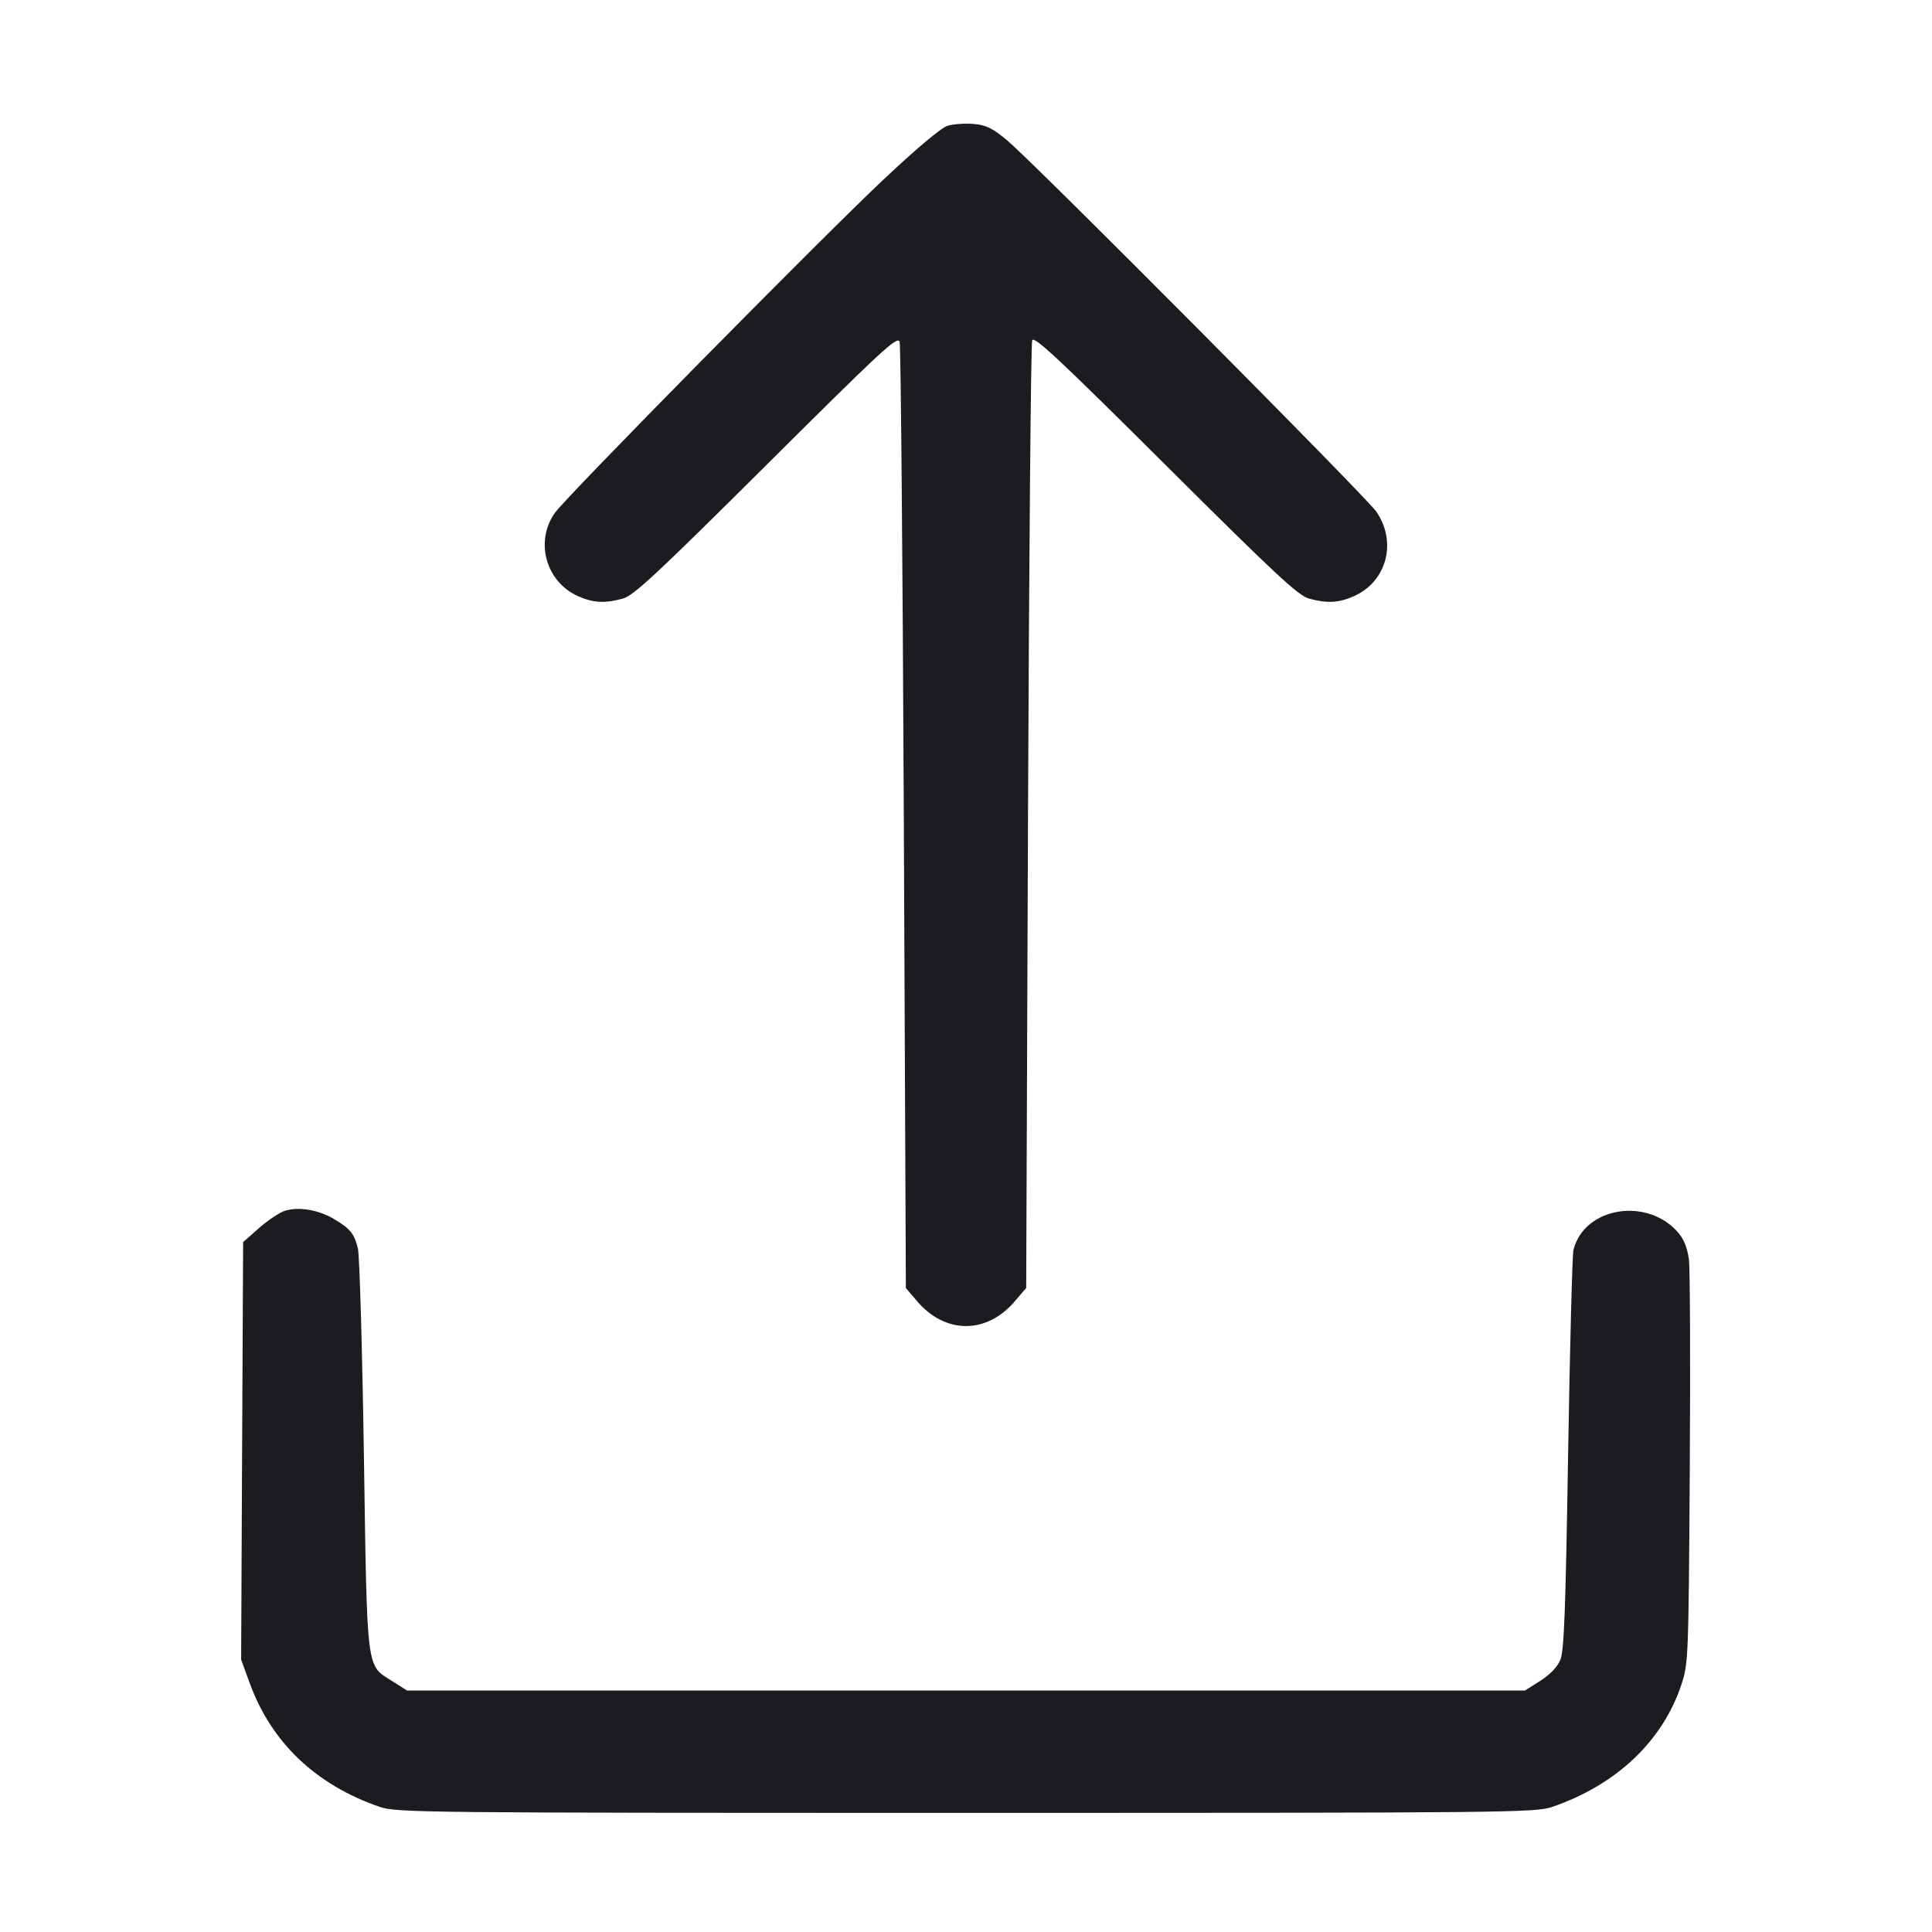 <svg width="32" height="32" viewBox="0 0 32 32" fill="none" xmlns="http://www.w3.org/2000/svg"><path d="M15.695 2.083 C 15.590 2.115,15.181 2.458,14.629 2.978 C 13.582 3.964,9.386 8.220,9.191 8.494 C 8.857 8.965,9.039 9.632,9.569 9.872 C 9.820 9.986,10.019 9.997,10.318 9.914 C 10.495 9.865,10.884 9.503,12.698 7.698 C 14.633 5.773,14.870 5.554,14.901 5.664 C 14.920 5.731,14.951 9.285,14.970 13.560 L 15.004 21.334 15.192 21.554 C 15.659 22.100,16.341 22.100,16.808 21.554 L 16.997 21.333 17.027 13.533 C 17.044 9.243,17.075 5.690,17.096 5.637 C 17.127 5.558,17.538 5.943,19.301 7.697 C 21.121 9.510,21.501 9.864,21.680 9.914 C 21.981 9.997,22.180 9.986,22.431 9.872 C 22.972 9.627,23.142 8.973,22.795 8.473 C 22.623 8.224,17.131 2.701,16.685 2.328 C 16.437 2.121,16.339 2.072,16.125 2.053 C 15.983 2.041,15.790 2.054,15.695 2.083 M4.720 20.054 C 4.632 20.081,4.440 20.209,4.293 20.338 L 4.027 20.573 4.010 24.031 L 3.994 27.488 4.136 27.878 C 4.495 28.862,5.232 29.564,6.288 29.927 C 6.565 30.023,6.949 30.027,16.000 30.027 C 25.085 30.027,25.434 30.023,25.715 29.926 C 26.776 29.561,27.541 28.835,27.851 27.897 C 27.964 27.556,27.968 27.460,27.988 24.347 C 27.999 22.587,27.993 21.020,27.974 20.866 C 27.951 20.680,27.893 20.531,27.803 20.424 C 27.294 19.819,26.237 19.989,26.061 20.704 C 26.042 20.784,26.002 22.302,25.973 24.078 C 25.931 26.691,25.906 27.343,25.844 27.493 C 25.794 27.611,25.674 27.737,25.513 27.839 L 25.259 28.000 16.000 28.000 L 6.741 28.000 6.487 27.839 C 6.064 27.571,6.082 27.718,6.027 24.090 C 6.000 22.325,5.955 20.789,5.928 20.678 C 5.865 20.428,5.799 20.347,5.524 20.186 C 5.271 20.038,4.947 19.984,4.720 20.054 " fill="#1A1C1F" stroke="none" fill-rule="evenodd"></path></svg>